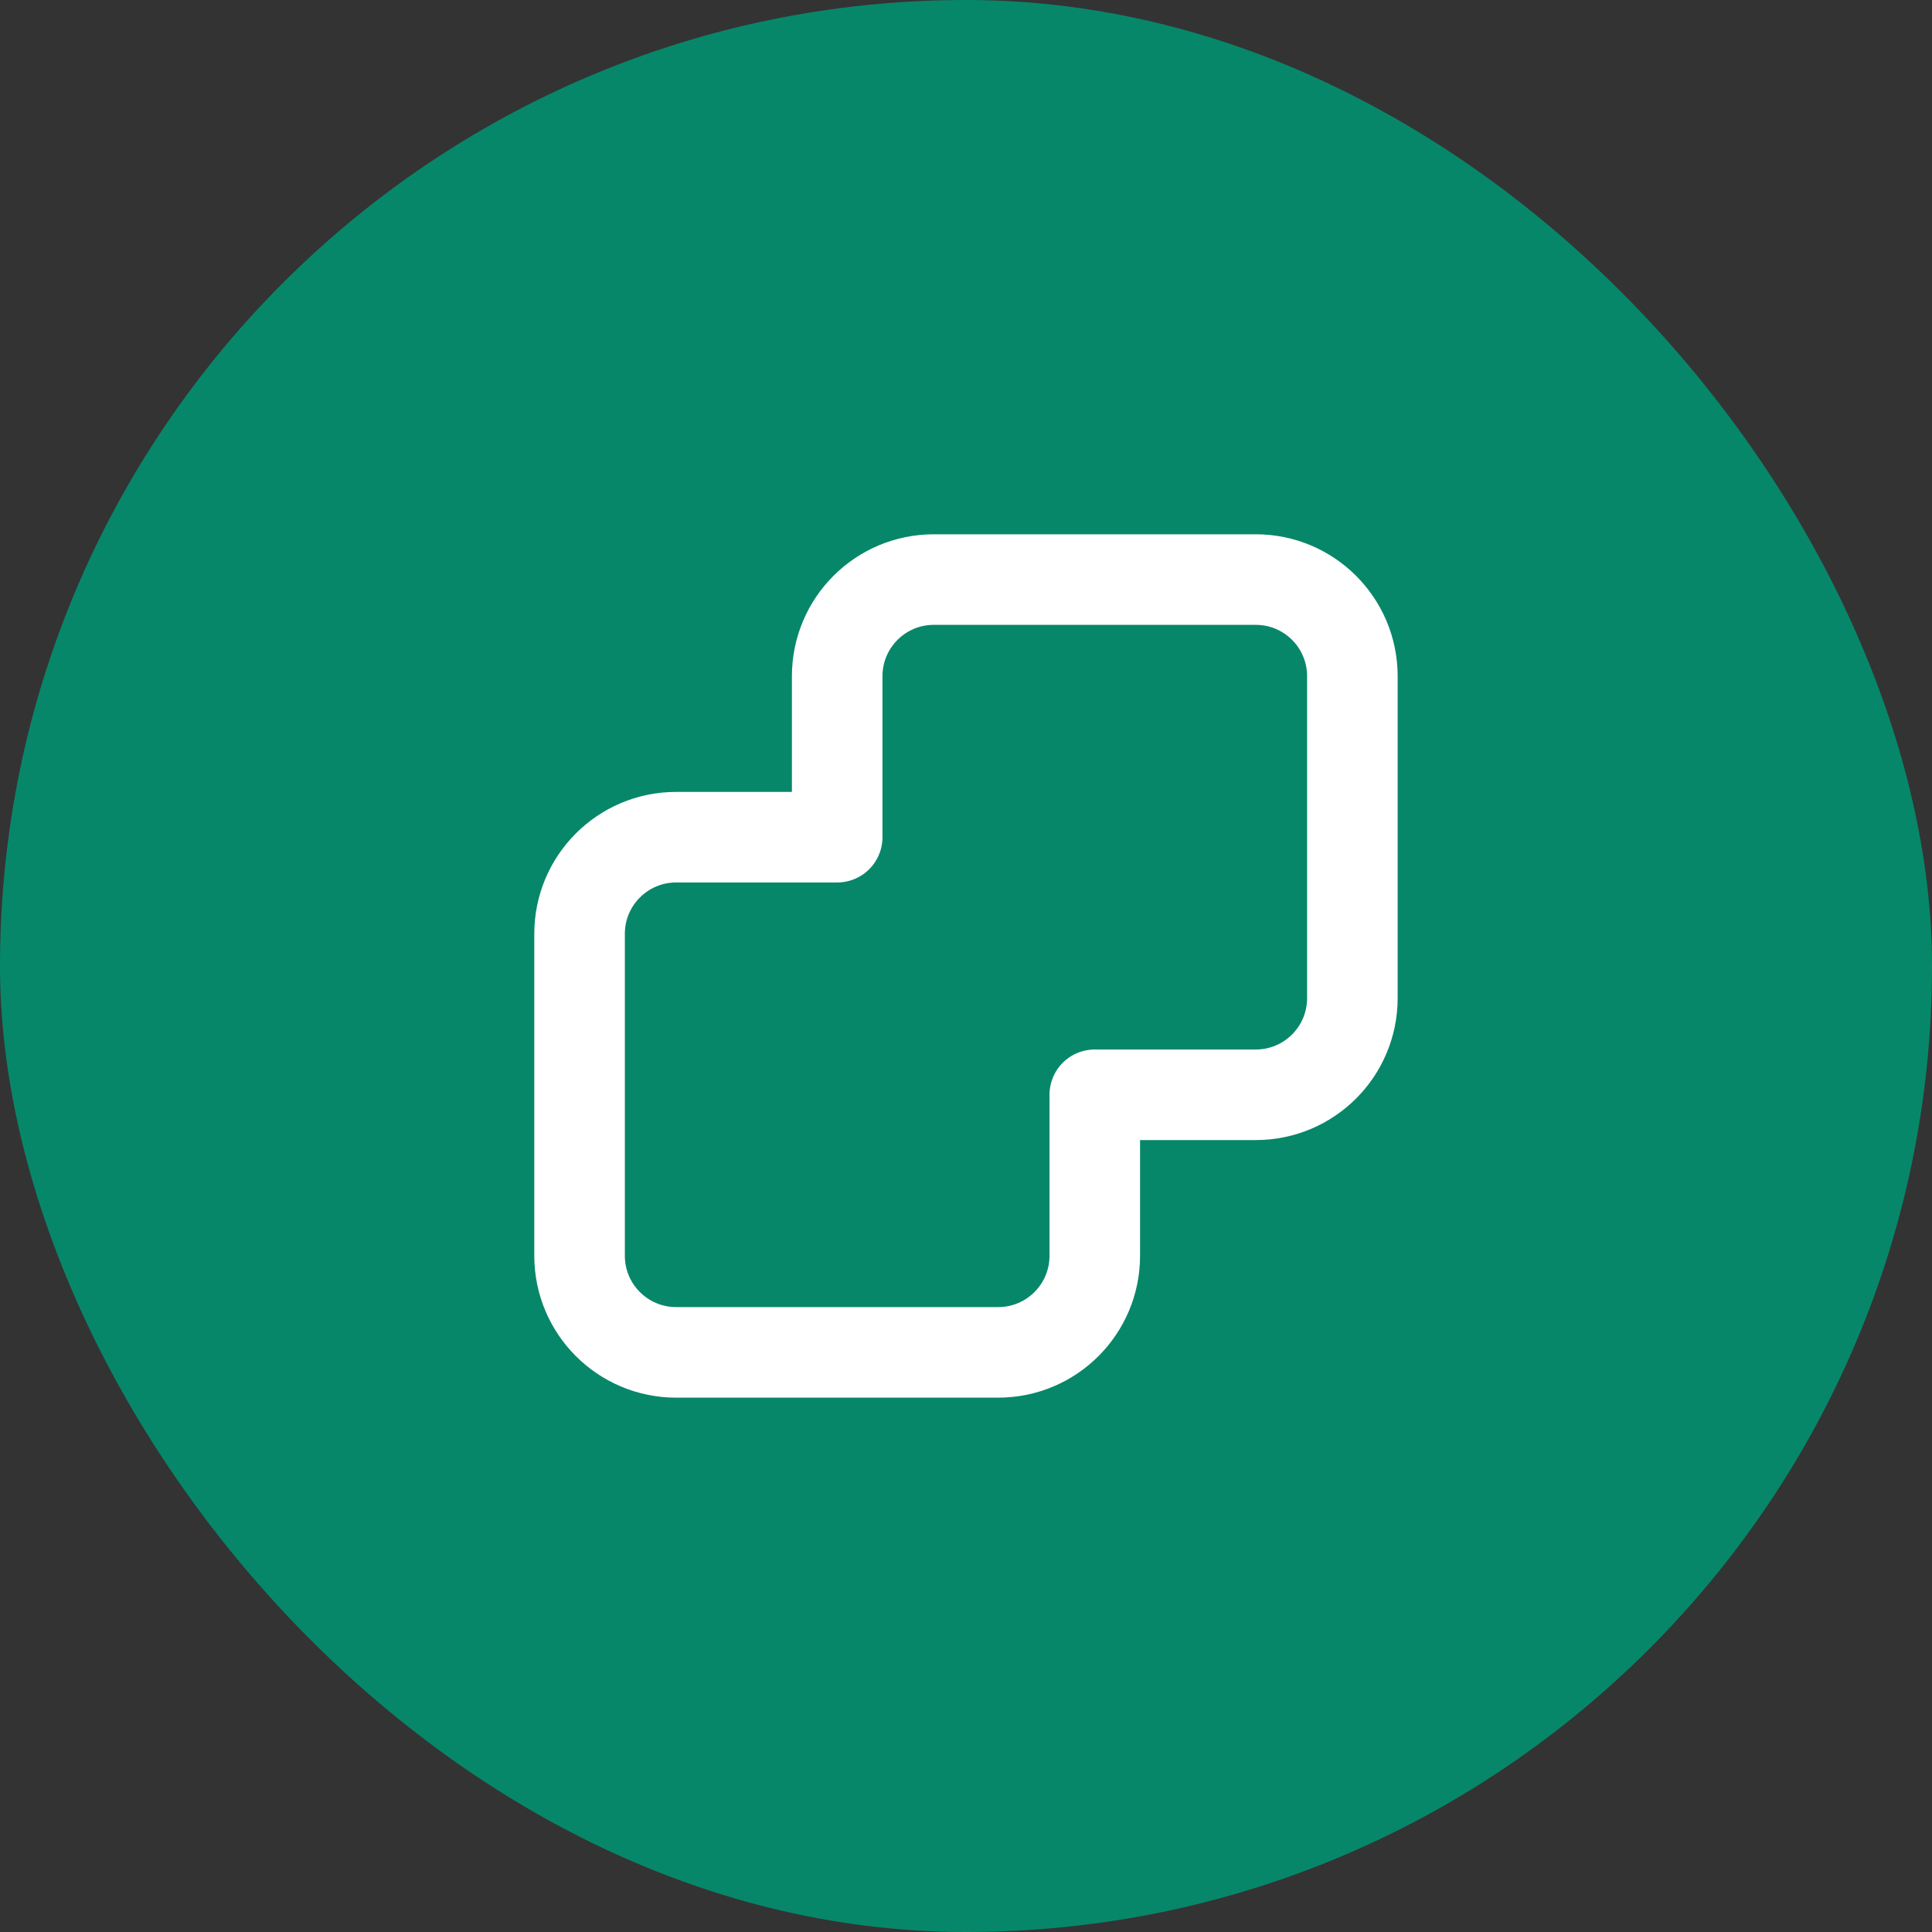 <svg width="64" height="64" viewBox="0 0 64 64" fill="none" xmlns="http://www.w3.org/2000/svg">
<rect x="0" y="0" width="64" height="64" fill="#333333" stroke="none"/>
<rect width="64" height="64" rx="32" fill="#078769"/>
<path d="M22.399 44.799H33.066C34.833 44.799 36.266 43.367 36.266 41.599V36.266H41.599C43.367 36.266 44.799 34.833 44.799 33.066V22.399C44.799 20.632 43.367 19.199 41.599 19.199H30.933C29.165 19.199 27.733 20.632 27.733 22.399V27.733H22.399C20.632 27.733 19.199 29.165 19.199 30.933V41.599C19.199 43.367 20.632 44.799 22.399 44.799Z" stroke="white" stroke-width="3" stroke-linecap="round" stroke-linejoin="round"/>
</svg>
